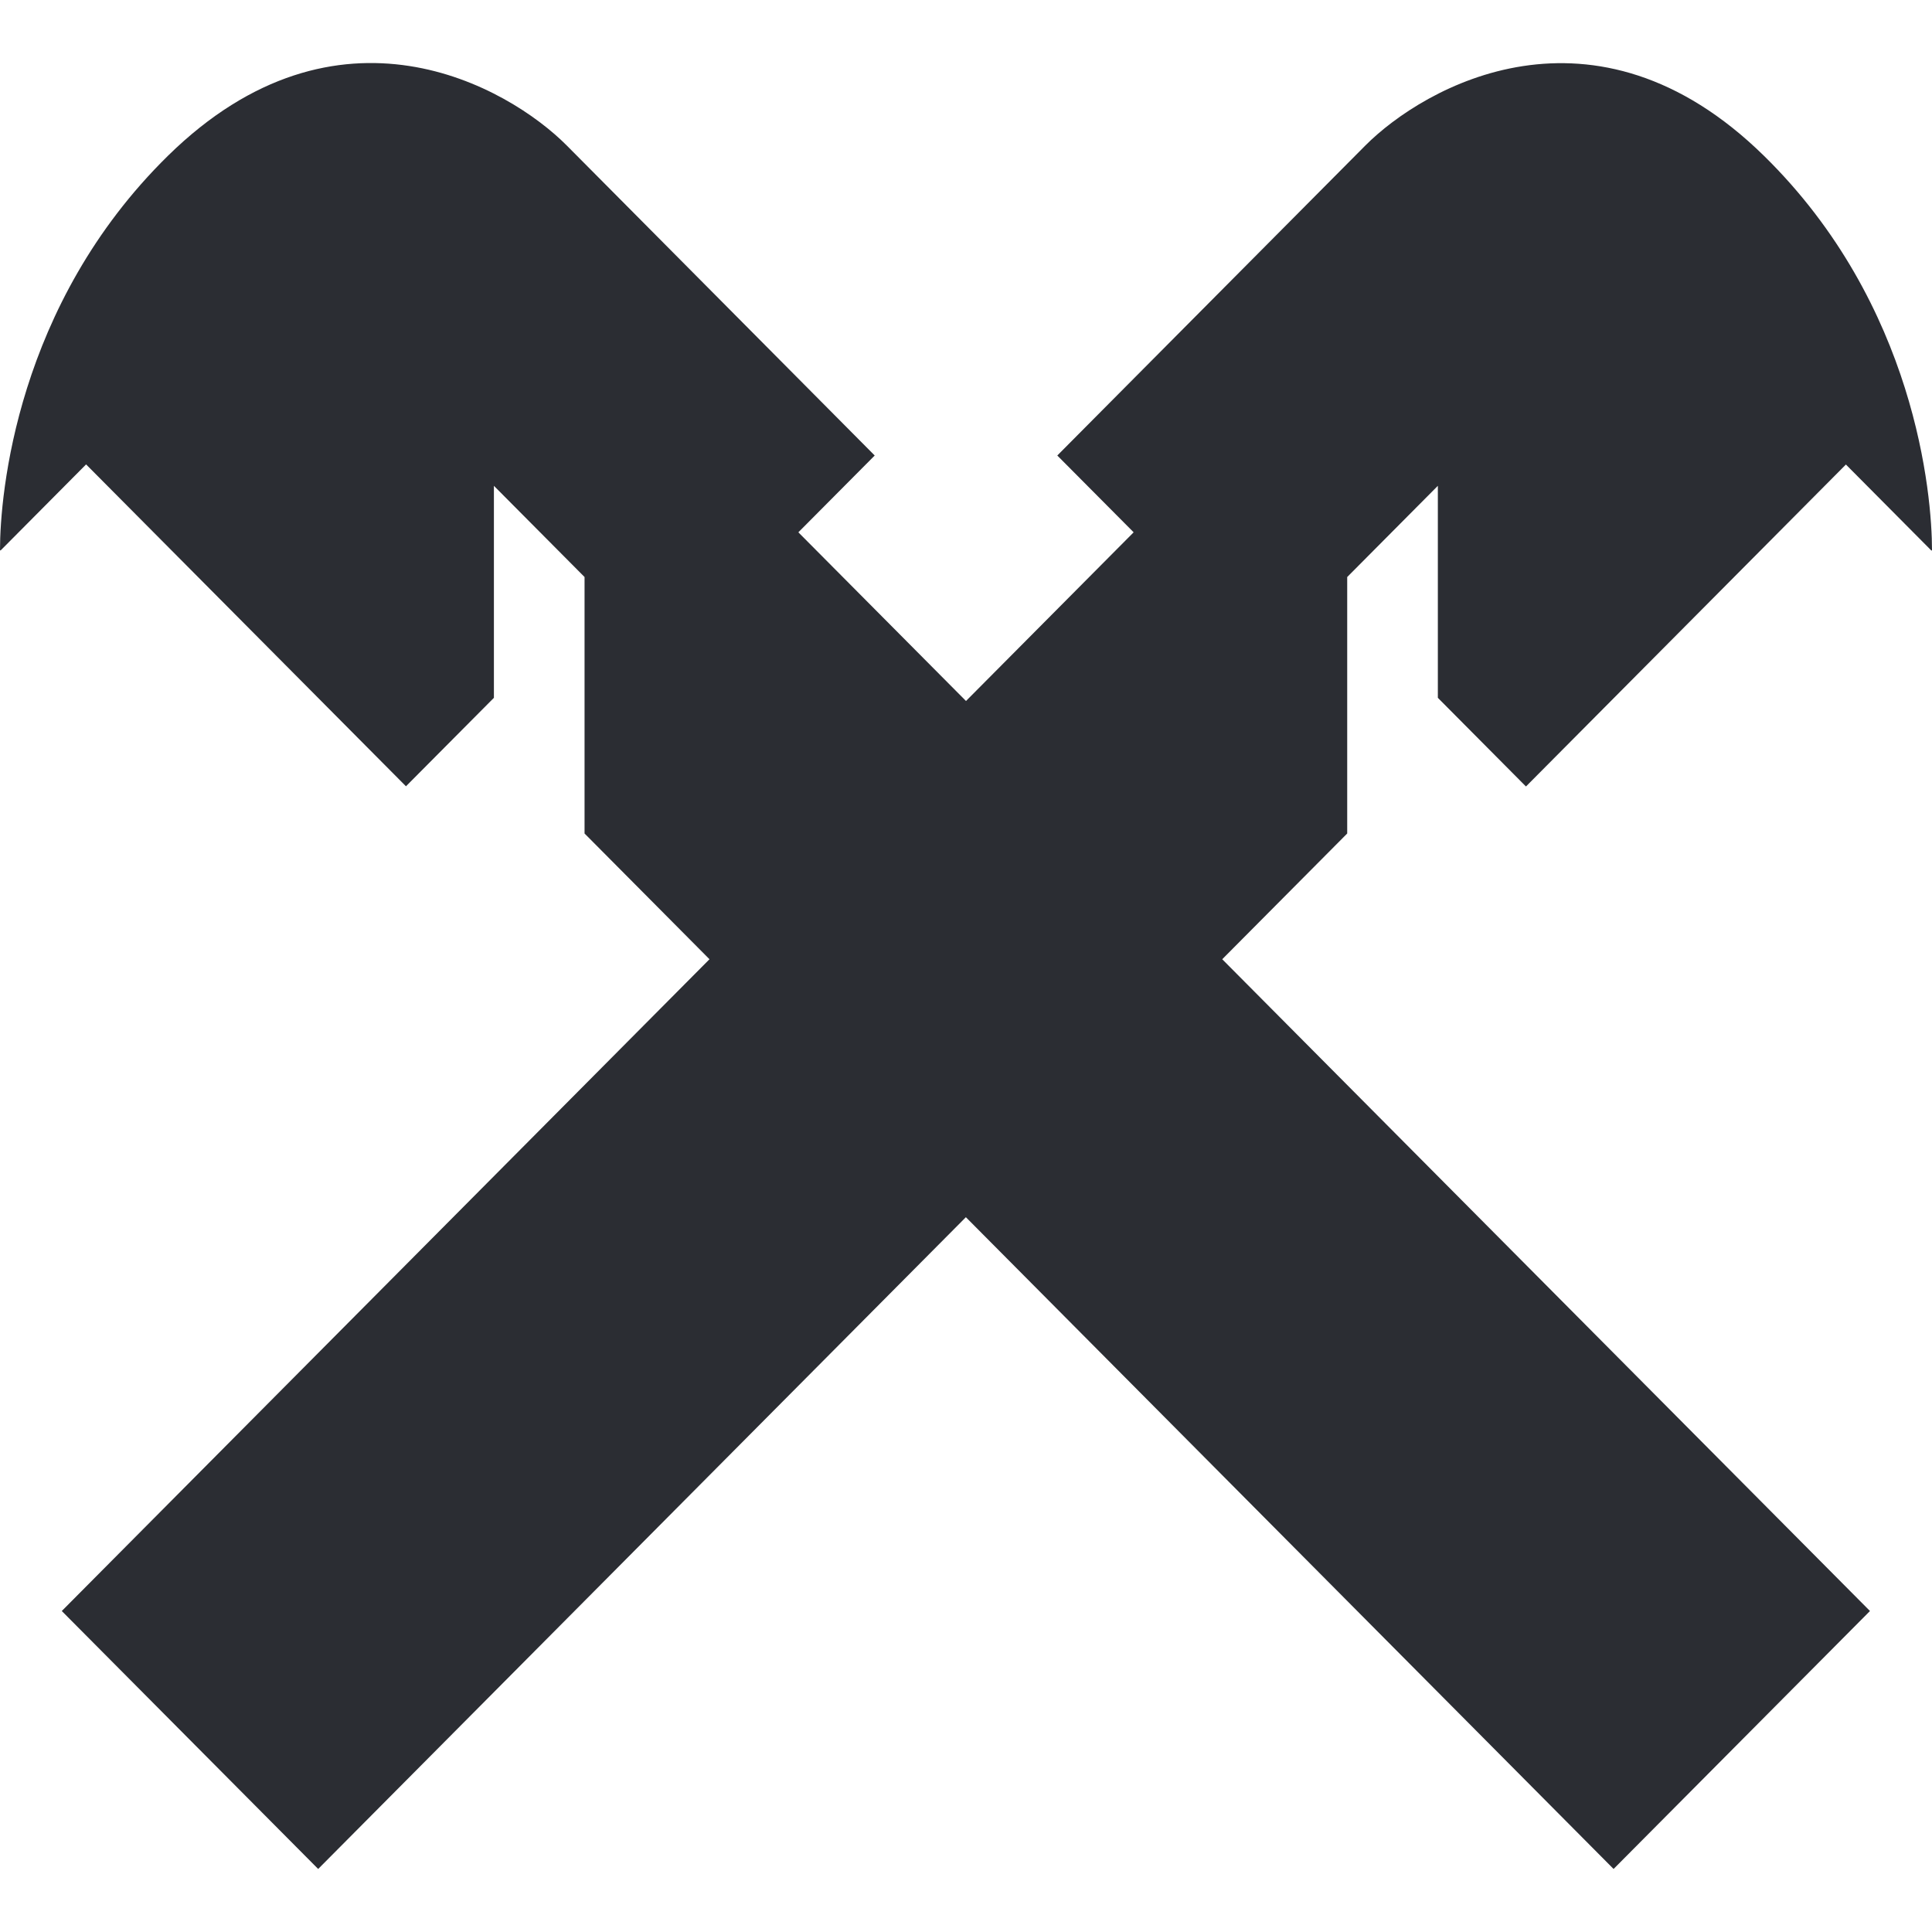 <svg width="48" height="48" viewBox="0 0 48 48" fill="none" xmlns="http://www.w3.org/2000/svg">
<path fill-rule="evenodd" clip-rule="evenodd" d="M10.088 19.537L2.139 11.538L0.013 13.678L0 13.665C0 12.291 0.403 7.569 4.174 3.869C8.395 -0.274 12.623 2.15 14.079 3.613L21.732 11.317L19.835 13.225L24 17.416L28.165 13.225L26.268 11.317L33.921 3.616C35.377 2.154 39.605 -0.271 43.826 3.872C47.597 7.569 48 12.295 48 13.668L47.987 13.681L45.861 11.541L37.912 19.54L35.723 17.337V12.07L33.471 14.336V20.708L30.366 23.832L46.459 40.025L40.089 46.434L23.997 30.241L7.905 46.434L1.535 40.025L17.627 23.832L14.523 20.708V14.336L12.271 12.07V17.337L10.081 19.54L10.088 19.537Z" fill="#2B2D33"/>
</svg>
